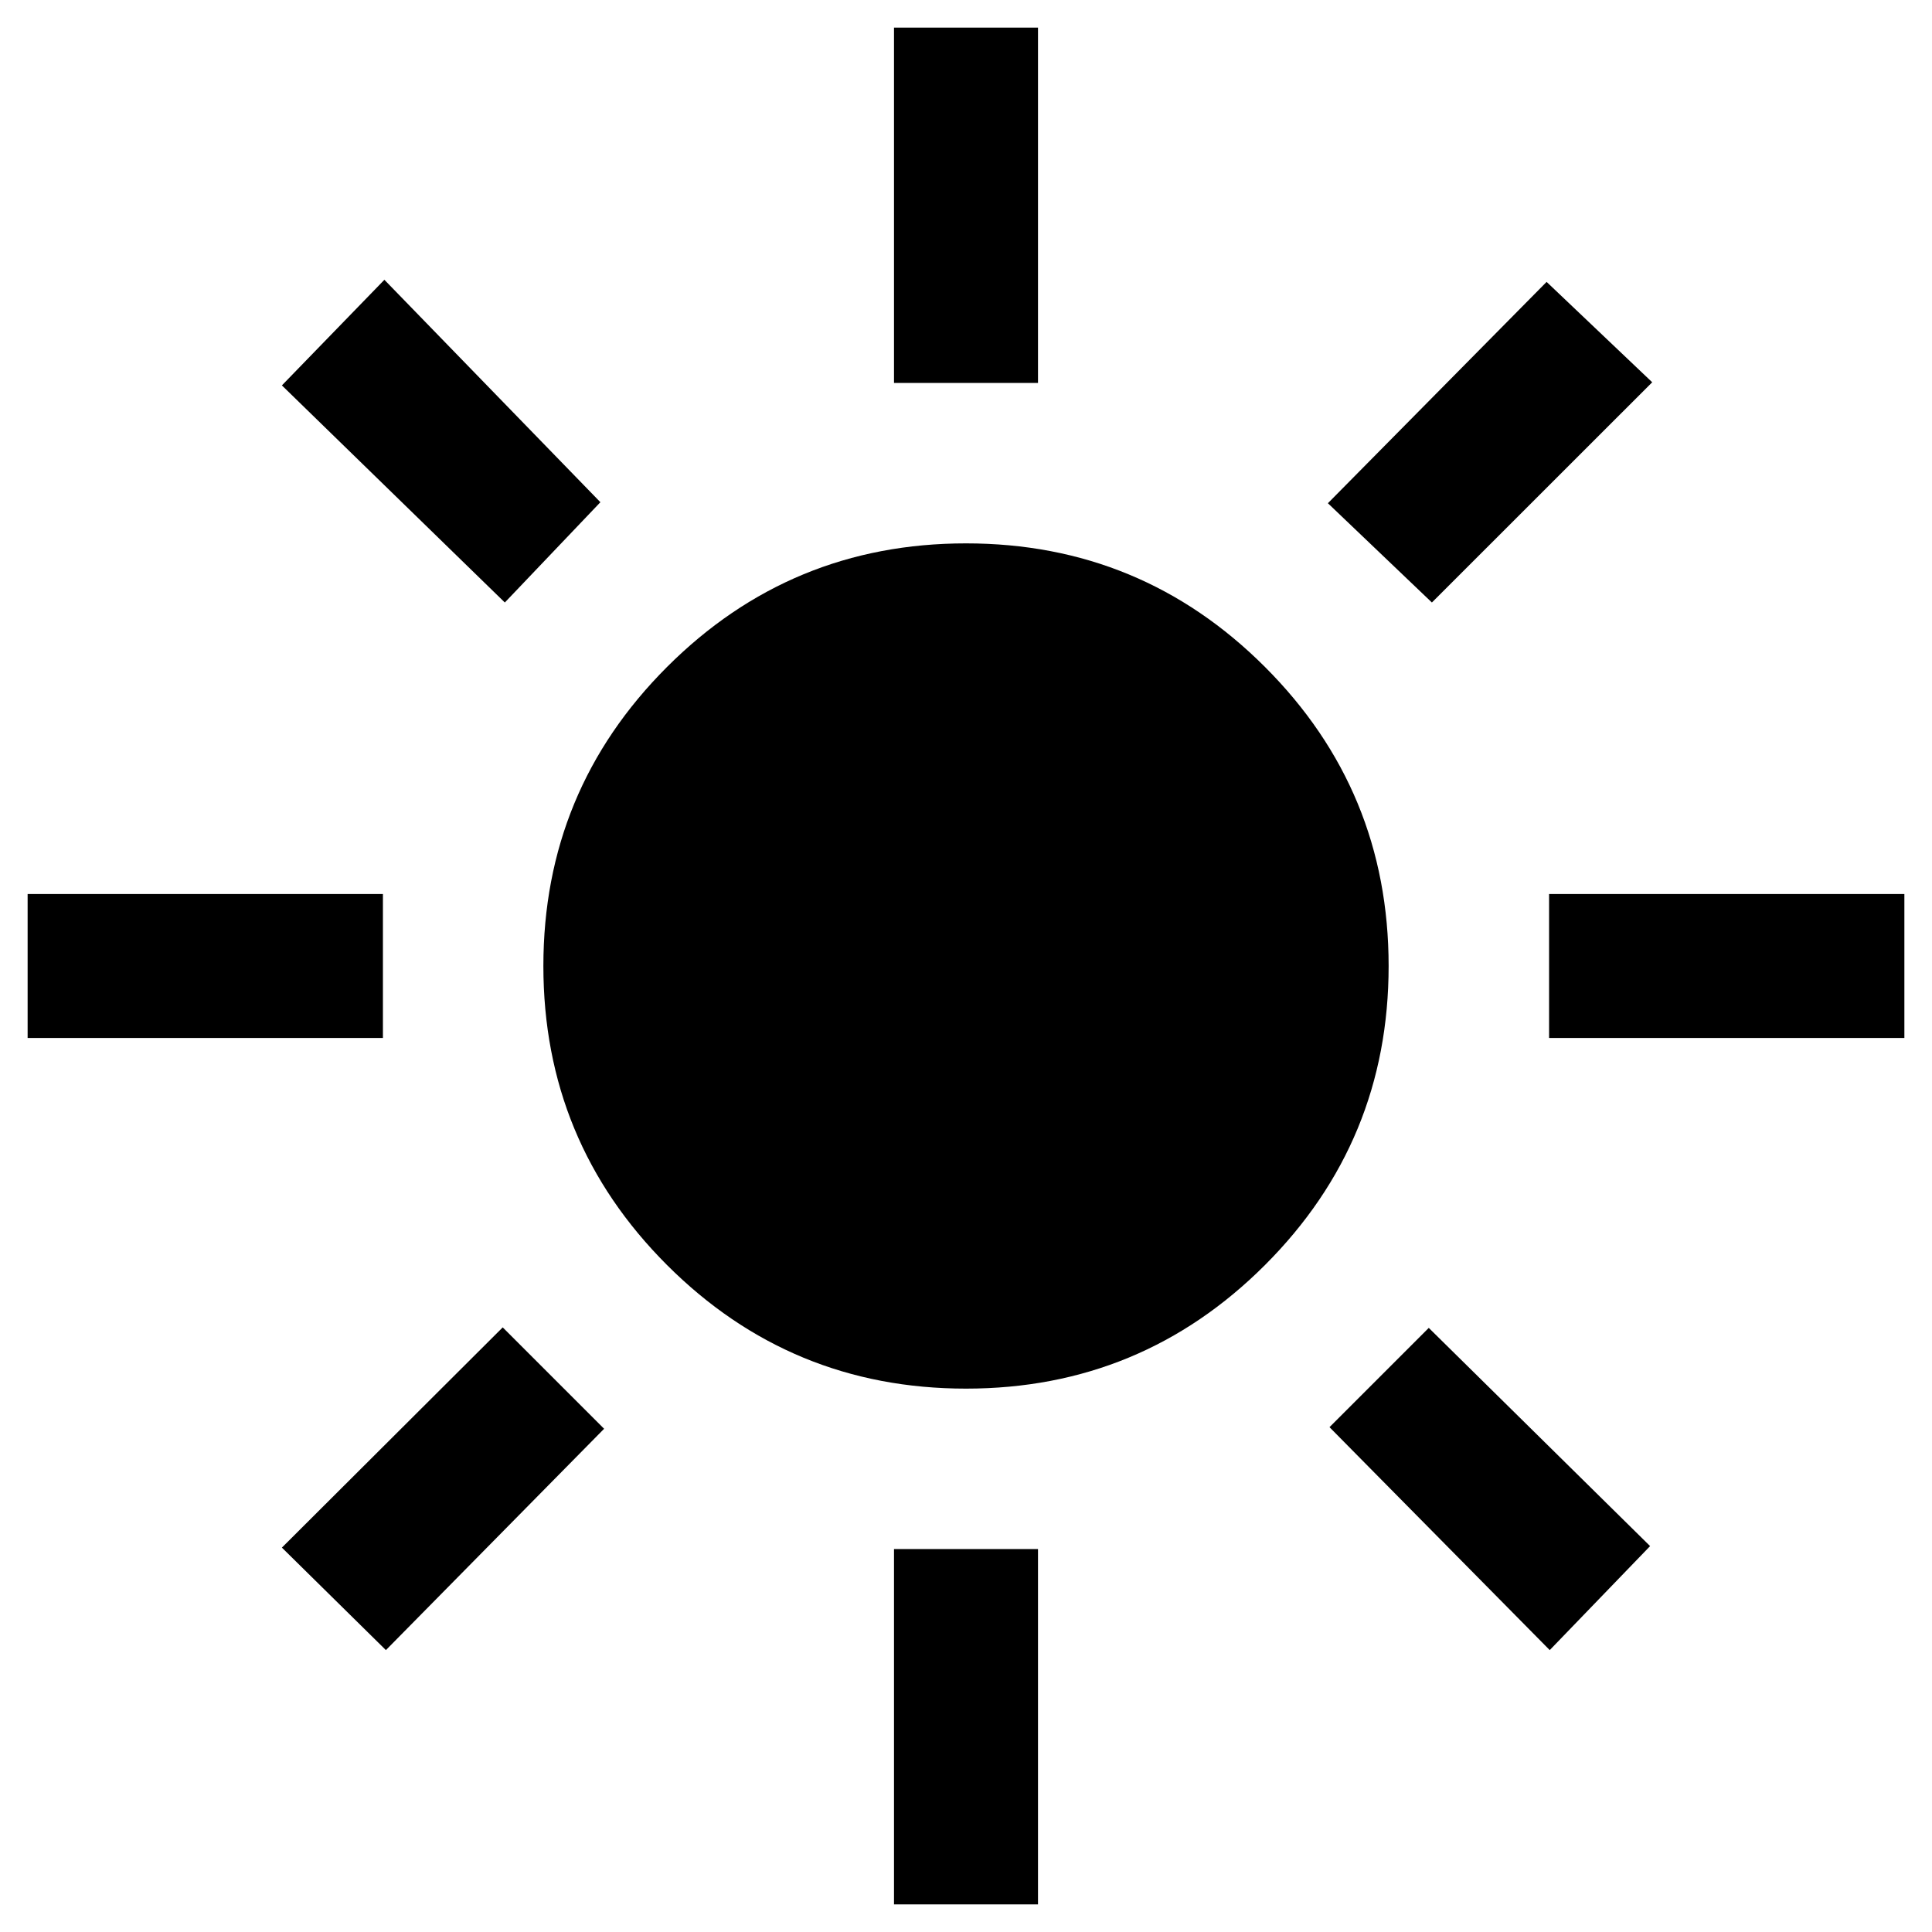 <?xml version="1.0" encoding="UTF-8" standalone="no"?>
<svg
   height="48px"
   viewBox="0 -960 960 960"
   width="48px"
   fill="#1f1f1f"
   version="1.1"
   id="svg1"
   sodipodi:docname="light_mode_48dp_1F1F1F_FILL1_wght500_GRAD0_opsz48.svg"
   inkscape:version="1.4.2 (ebf0e940d0, 2025-05-08)"
   xmlns:inkscape="http://www.inkscape.org/namespaces/inkscape"
   xmlns:sodipodi="http://sodipodi.sourceforge.net/DTD/sodipodi-0.dtd"
   xmlns="http://www.w3.org/2000/svg"
   xmlns:svg="http://www.w3.org/2000/svg">
  <defs
     id="defs1" />
  <sodipodi:namedview
     id="namedview1"
     pagecolor="#ffffff"
     bordercolor="#000000"
     borderopacity="0.25"
     inkscape:showpageshadow="2"
     inkscape:pageopacity="0.0"
     inkscape:pagecheckerboard="0"
     inkscape:deskcolor="#d1d1d1"
     inkscape:zoom="18.375"
     inkscape:cx="24"
     inkscape:cy="23.972789"
     inkscape:window-width="2494"
     inkscape:window-height="1371"
     inkscape:window-x="2626"
     inkscape:window-y="32"
     inkscape:window-maximized="1"
     inkscape:current-layer="svg1" />
  <path
     d="m 480,-270 q -87.15,0 -148.575,-61.425 Q 270,-392.85 270,-480 270,-567.15 331.425,-628.575 392.85,-690 480,-690 q 87.15,0 148.575,61.425 Q 690,-567.15 690,-480 q 0,87.15 -61.425,148.575 Q 567.15,-270 480,-270 Z M 190.274,-444.226 H 13.726 v -71.547 h 176.547 z m 756,0 h -176.547 v -71.547 h 176.547 z m -502.047,-325.5 v -176.547 h 71.547 v 176.547 z m 0,756 v -176.547 h 71.547 v 176.547 z M 250.848,-660.621 140.073,-768.498 l 50.925,-52.479 107.331,110.523 z m 519.204,520.548 -109.431,-110.775 49.329,-49.329 109.977,108.423 z m -110.229,-569.877 108.675,-109.977 52.479,49.875 -109.473,109.431 z m -519.75,518.952 109.725,-109.431 50.379,50.379 -108.423,109.977 z"
     id="path1"
     style="fill:#000000;stroke-width:1.05" />
</svg>
